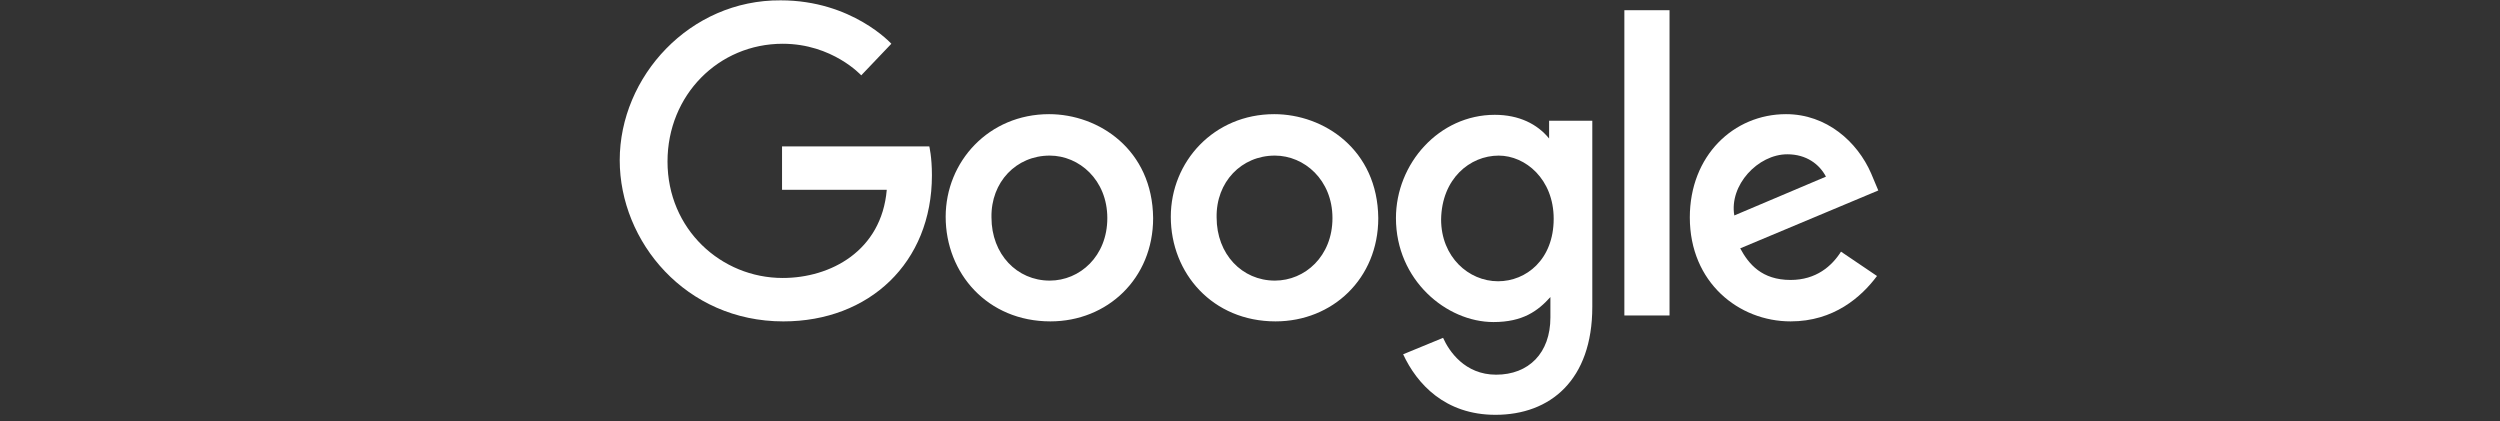<svg width="190" height="32" viewBox="0 0 190 32" fill="none" xmlns="http://www.w3.org/2000/svg">
<rect x="0" y="0" width="190" height="32" fill="#333333" stroke="none"/>
<path d="M70.627 11.126H59.435V14.426H67.394C66.996 19.076 63.116 21.126 59.485 21.126C54.809 21.126 50.731 17.426 50.731 12.276C50.731 7.226 54.61 3.326 59.485 3.326C63.265 3.326 65.454 5.726 65.454 5.726L67.742 3.326C67.742 3.326 64.757 0.026 59.336 0.026C52.422 -0.024 47.099 5.826 47.099 12.176C47.099 18.376 52.123 24.426 59.535 24.426C66.051 24.426 70.826 19.976 70.826 13.326C70.826 11.926 70.627 11.126 70.627 11.126V11.126Z" fill="white"/>
<path fill-rule="evenodd" clip-rule="evenodd" d="M71.871 16.476C71.871 12.275 75.153 8.676 79.73 8.676C83.51 8.676 87.589 11.376 87.638 16.576C87.638 21.175 84.156 24.425 79.829 24.425C75.054 24.425 71.871 20.776 71.871 16.476ZM84.156 16.576C84.156 13.675 82.018 11.825 79.779 11.825C77.243 11.825 75.303 13.825 75.352 16.526C75.352 19.326 77.292 21.326 79.779 21.326C82.067 21.326 84.156 19.476 84.156 16.576Z" fill="white"/>
<path fill-rule="evenodd" clip-rule="evenodd" d="M88.981 16.476C88.981 12.275 92.264 8.676 96.84 8.676C100.621 8.676 104.699 11.376 104.749 16.576C104.749 21.175 101.267 24.425 96.94 24.425C92.165 24.425 88.981 20.776 88.981 16.476ZM101.267 16.576C101.267 13.675 99.129 11.825 96.89 11.825C94.353 11.825 92.413 13.825 92.463 16.526C92.463 19.326 94.403 21.326 96.89 21.326C99.178 21.326 101.267 19.476 101.267 16.576Z" fill="white"/>
<path fill-rule="evenodd" clip-rule="evenodd" d="M106.092 16.576C106.092 12.426 109.375 8.726 113.603 8.726C115.444 8.726 116.836 9.426 117.732 10.526V9.176H121.015V23.326C121.015 28.876 117.831 31.526 113.653 31.526C109.823 31.526 107.684 29.176 106.639 26.926L109.674 25.676C110.121 26.676 111.315 28.476 113.703 28.476C116.19 28.476 117.831 26.826 117.831 24.126V22.576C116.886 23.626 115.742 24.476 113.504 24.476C109.922 24.476 106.092 21.276 106.092 16.576ZM118.08 16.626C118.08 13.626 115.941 11.826 113.902 11.826C111.713 11.826 109.574 13.576 109.524 16.676C109.524 19.526 111.614 21.376 113.852 21.376C115.991 21.376 118.08 19.726 118.08 16.626Z" fill="white"/>
<path fill-rule="evenodd" clip-rule="evenodd" d="M128.426 16.526C128.426 11.825 131.759 8.676 135.738 8.676C138.822 8.676 141.16 10.775 142.204 13.175L142.751 14.476L132.256 18.875C132.903 20.076 133.897 21.276 136.086 21.276C138.026 21.276 139.22 20.226 139.916 19.125L142.652 20.976C141.458 22.576 139.369 24.425 136.086 24.425C132.156 24.425 128.426 21.476 128.426 16.526ZM138.772 13.425C138.275 12.476 137.28 11.726 135.837 11.726C133.599 11.726 131.41 14.075 131.808 16.375L138.772 13.425Z" fill="white"/>
<path d="M123.452 23.976H126.884V0.776H123.452V23.976Z" fill="white"/>
</svg>
